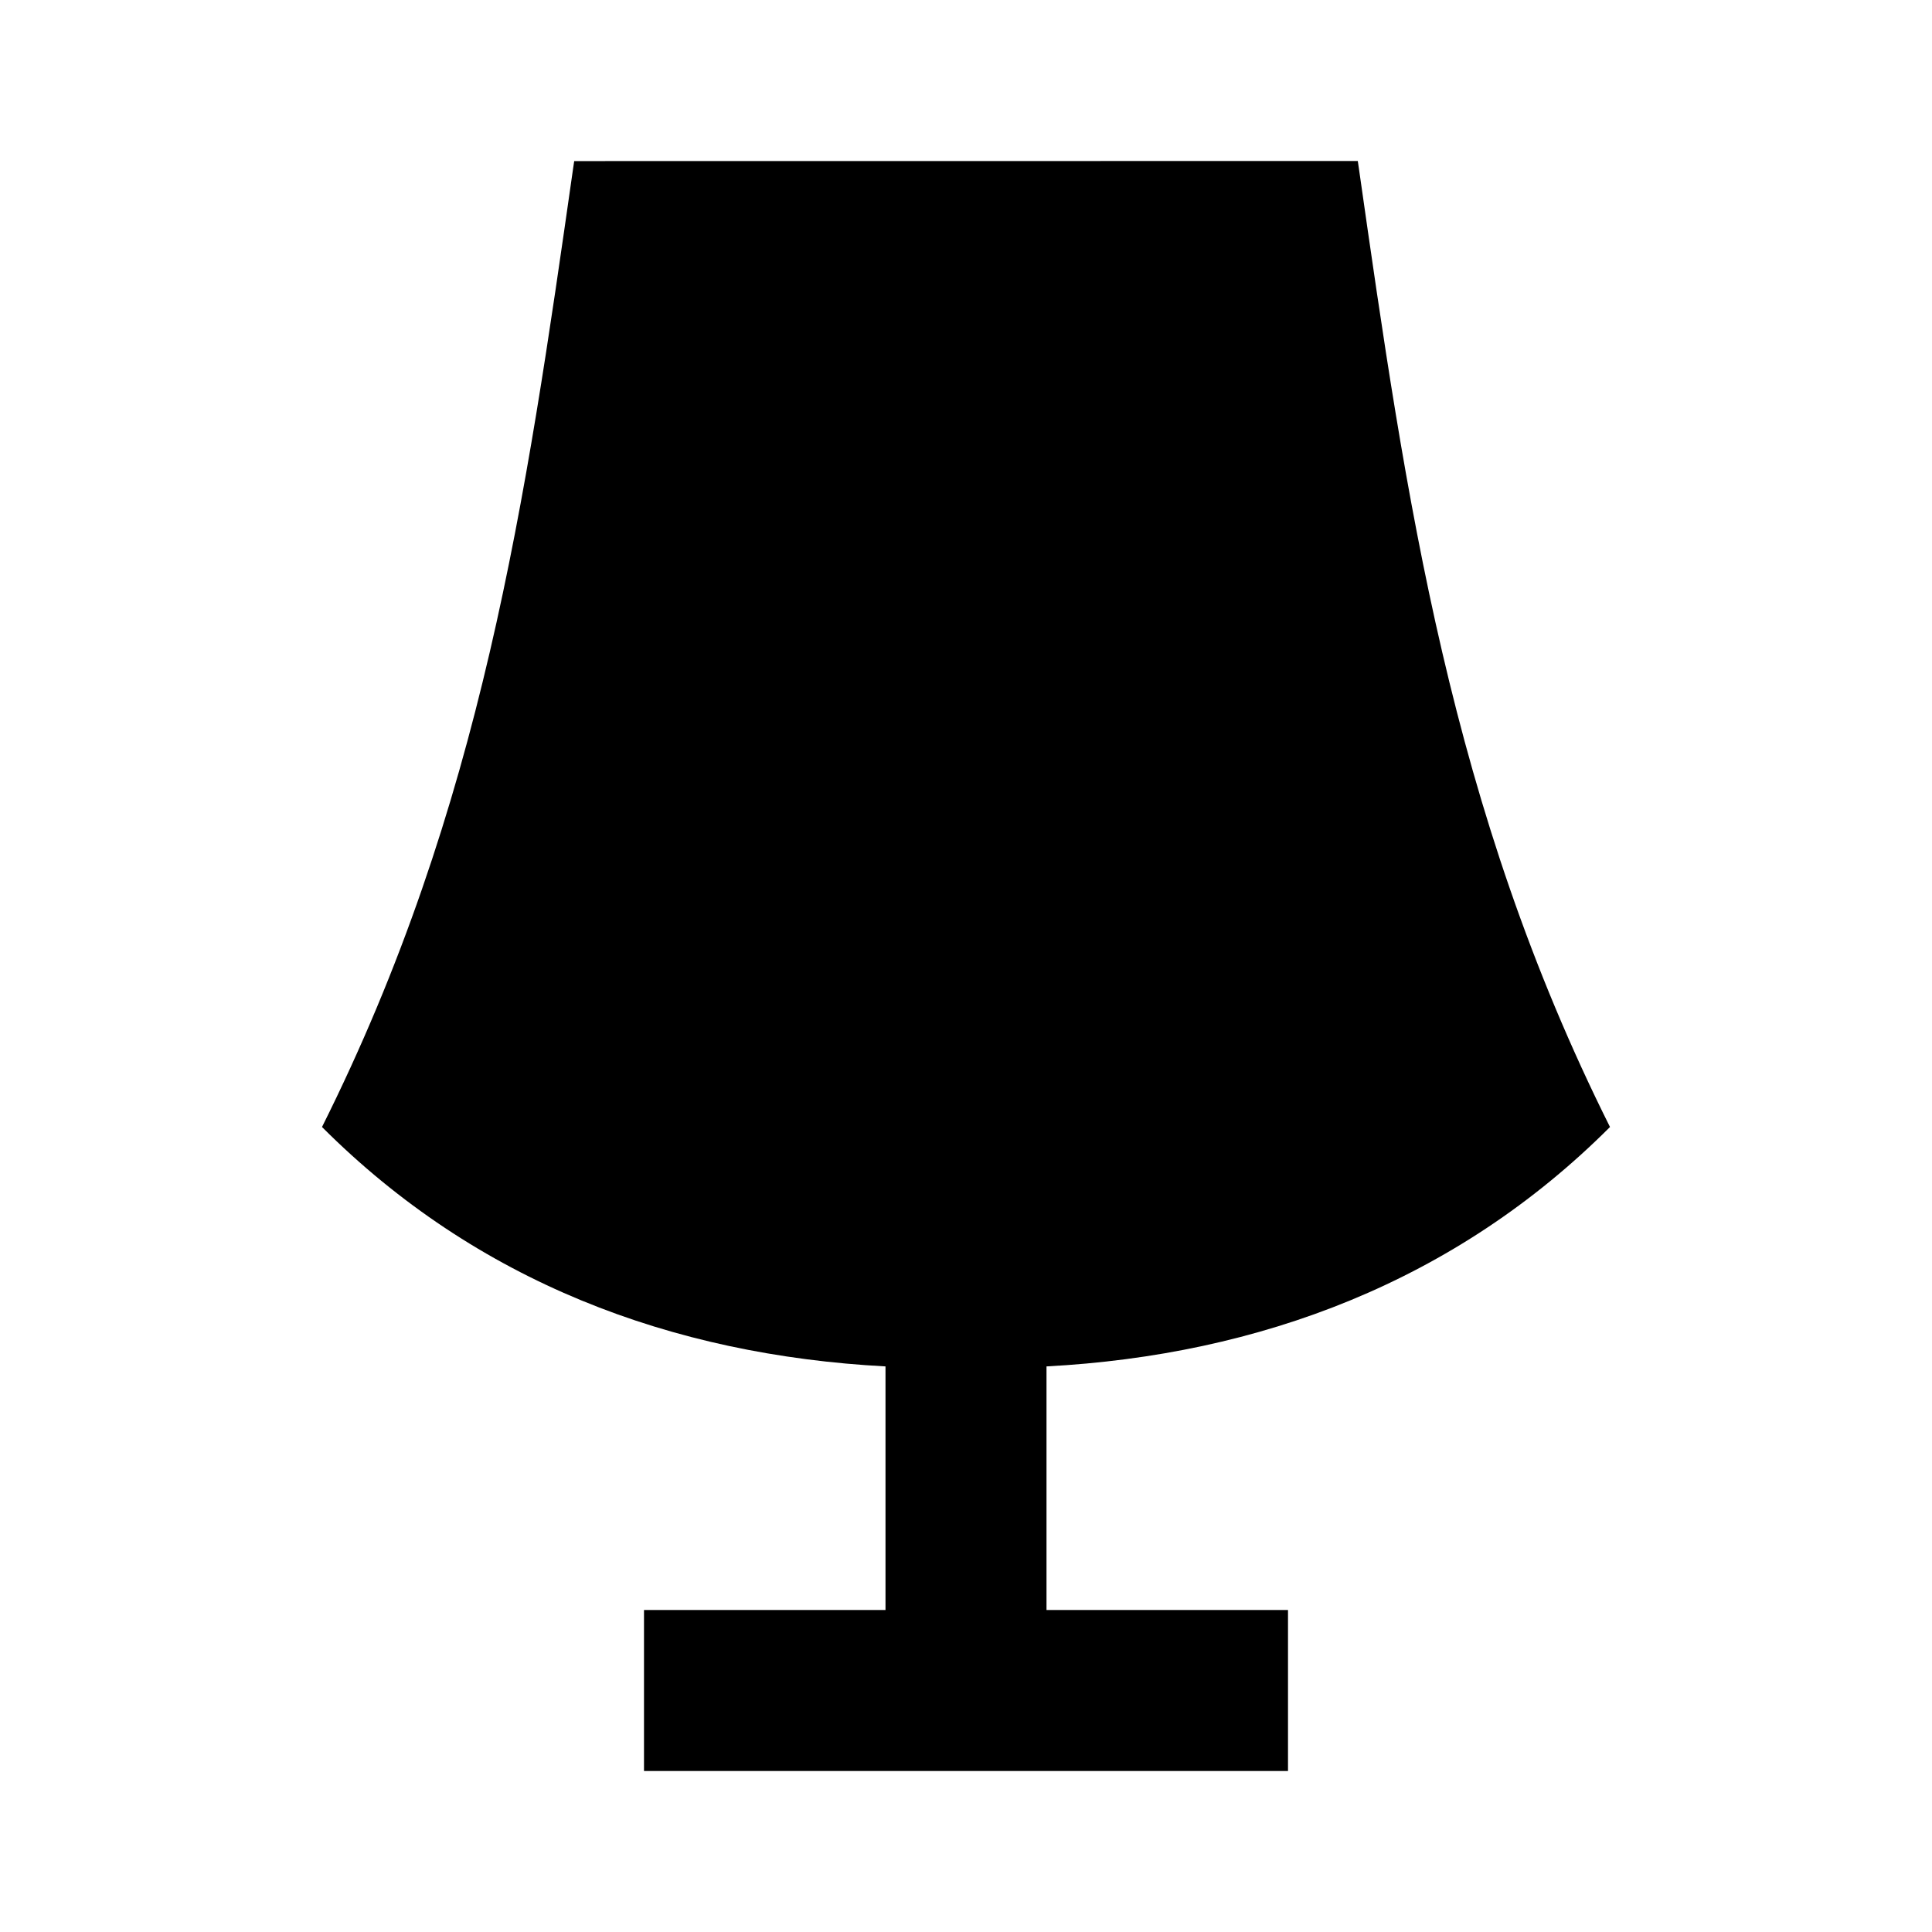 <svg width="24" height="24" viewBox="0 0 24 24" fill="none" xmlns="http://www.w3.org/2000/svg">
<path fill-rule="evenodd" clip-rule="evenodd" d="M13 16.974C15.65 16.833 18.082 15.918 20 14C18.014 10.029 17.47 6.22 16.88 2.088L16.867 2C13.622 2.001 10.378 2 7.133 2.001L7.12 2.088C6.53 6.218 5.986 10.028 4 14C5.92 15.921 8.341 16.833 11 16.974V20H8V22H16V20H13V16.974Z" fill="black"/>
</svg>
